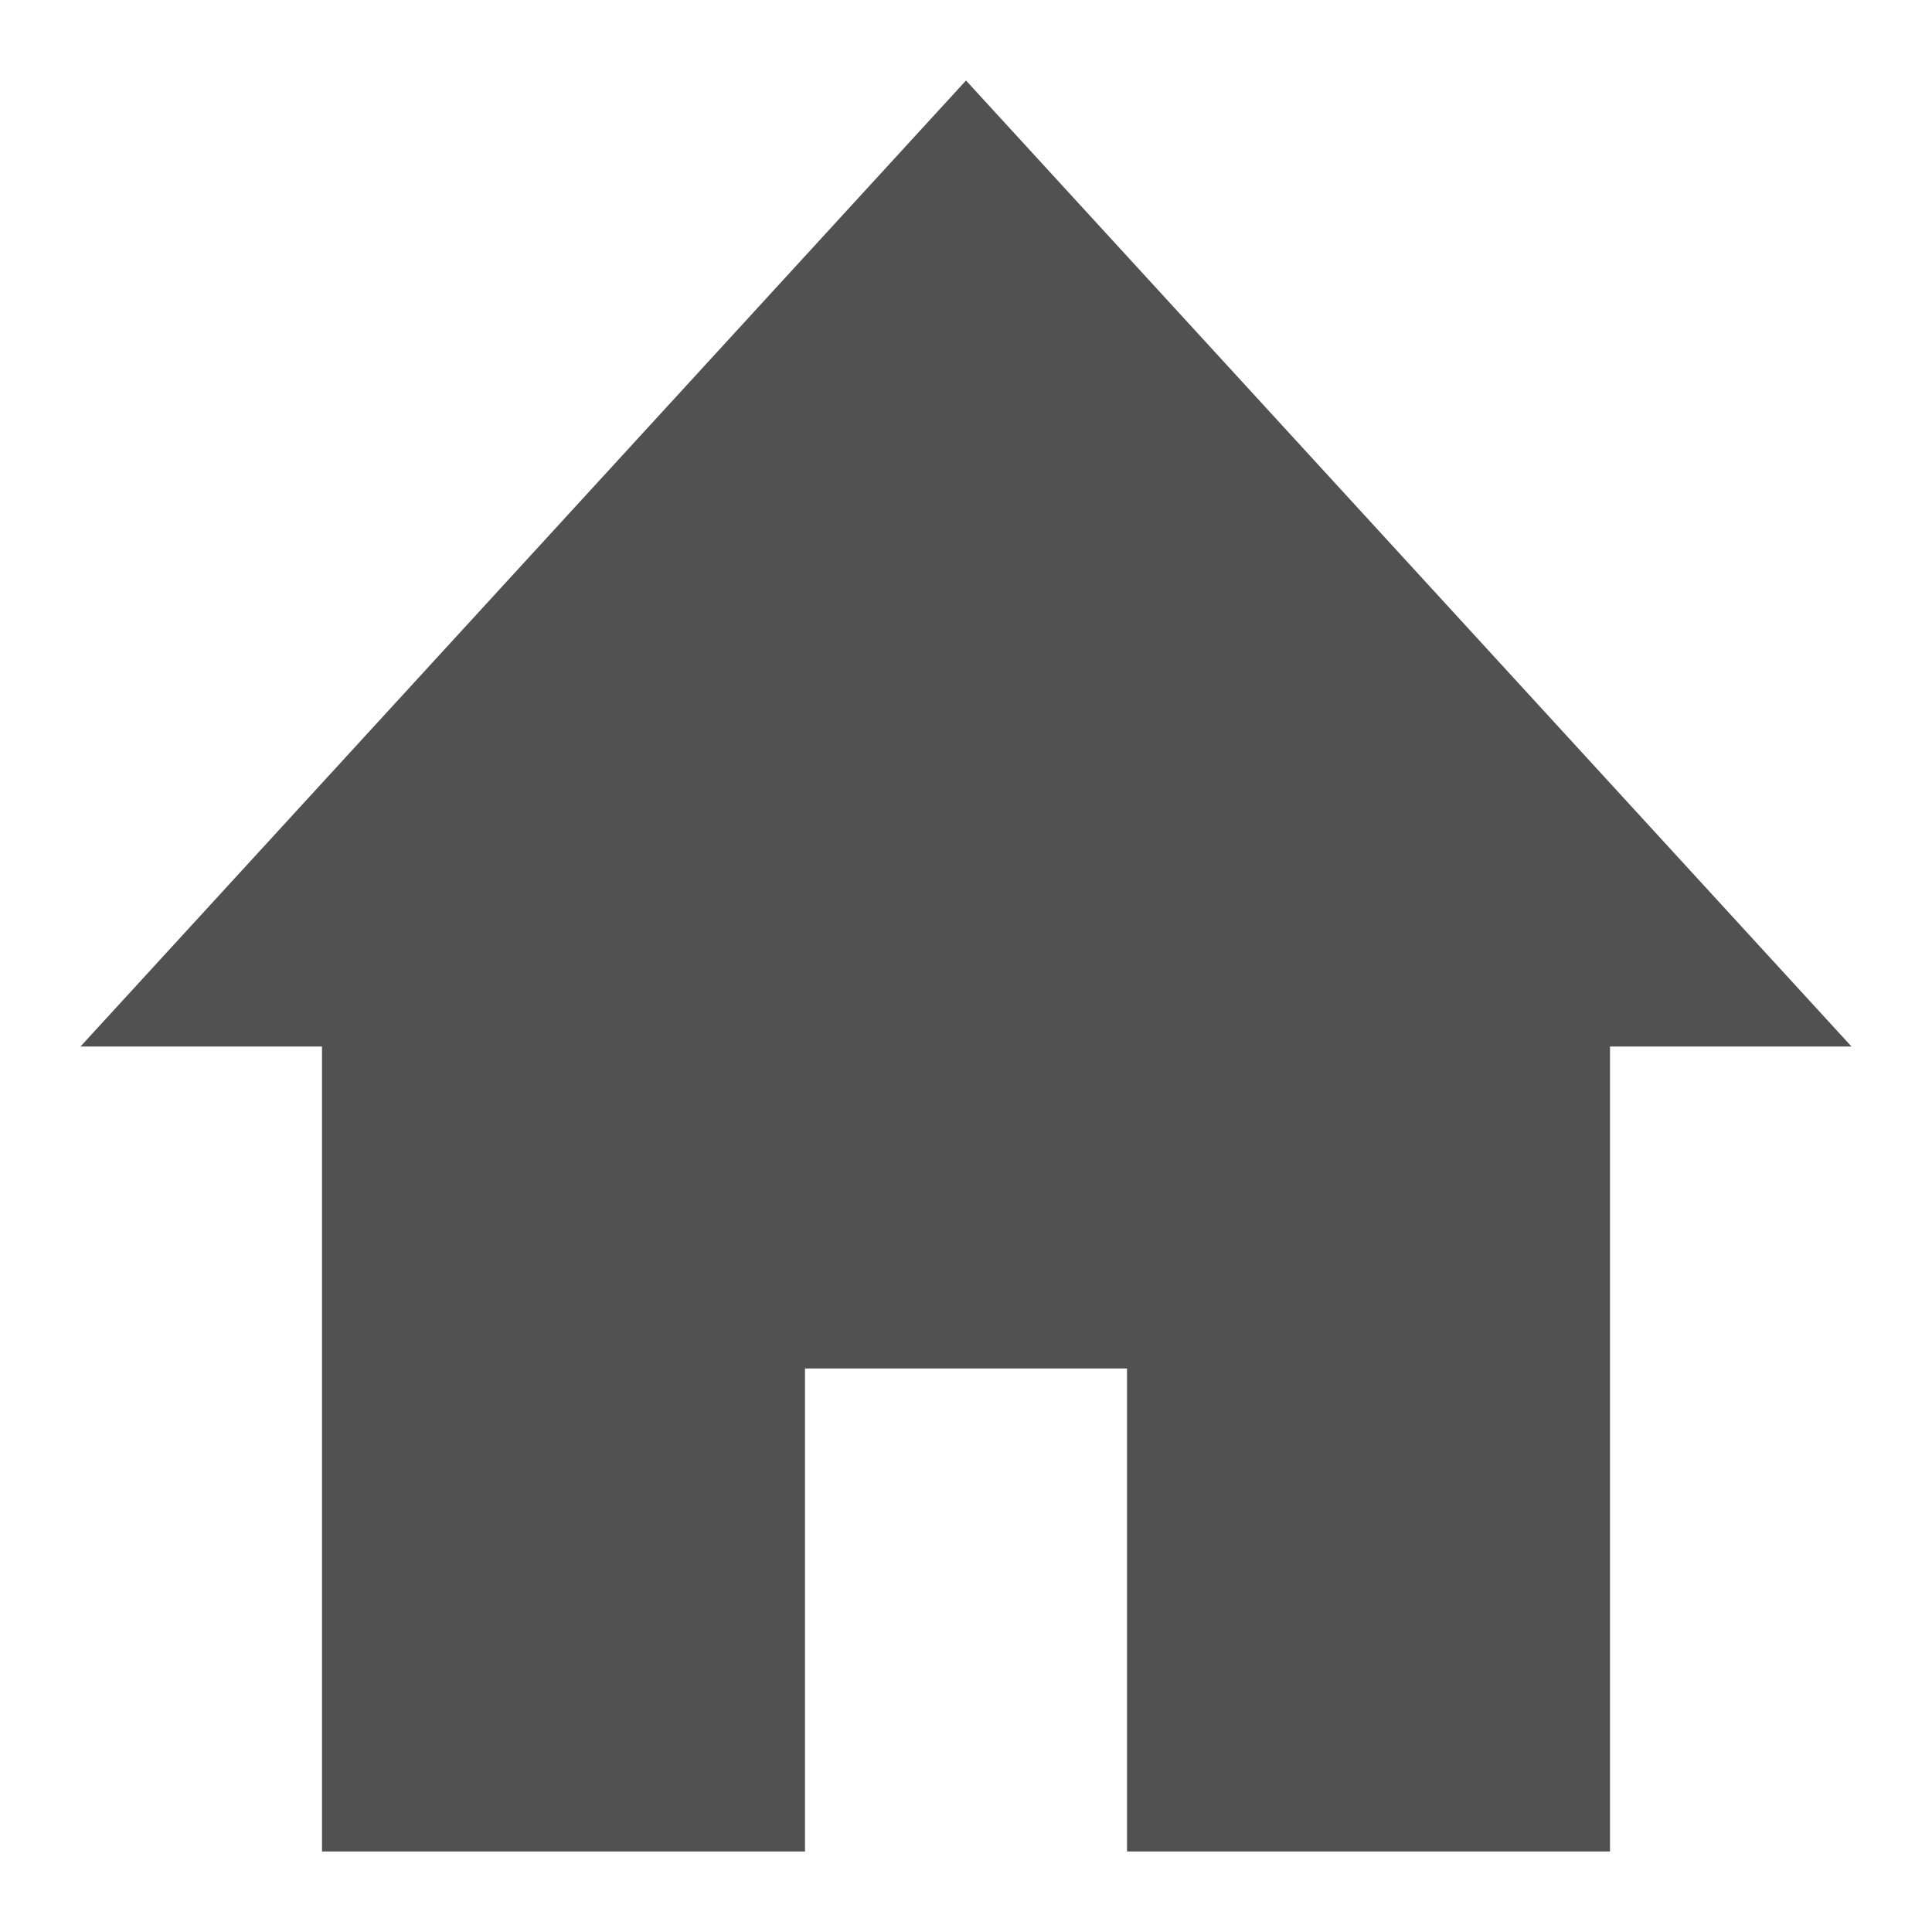 <svg t="1693552104379" class="icon" viewBox="0 0 1024 1024" version="1.1" xmlns="http://www.w3.org/2000/svg" p-id="9196" width="200" height="200"><path d="M170.667 554.667v426.666h256v-256h170.666v256h256V554.667h128L512 42.667l-469.333 512h128z" fill="#515151" p-id="9197"></path></svg>